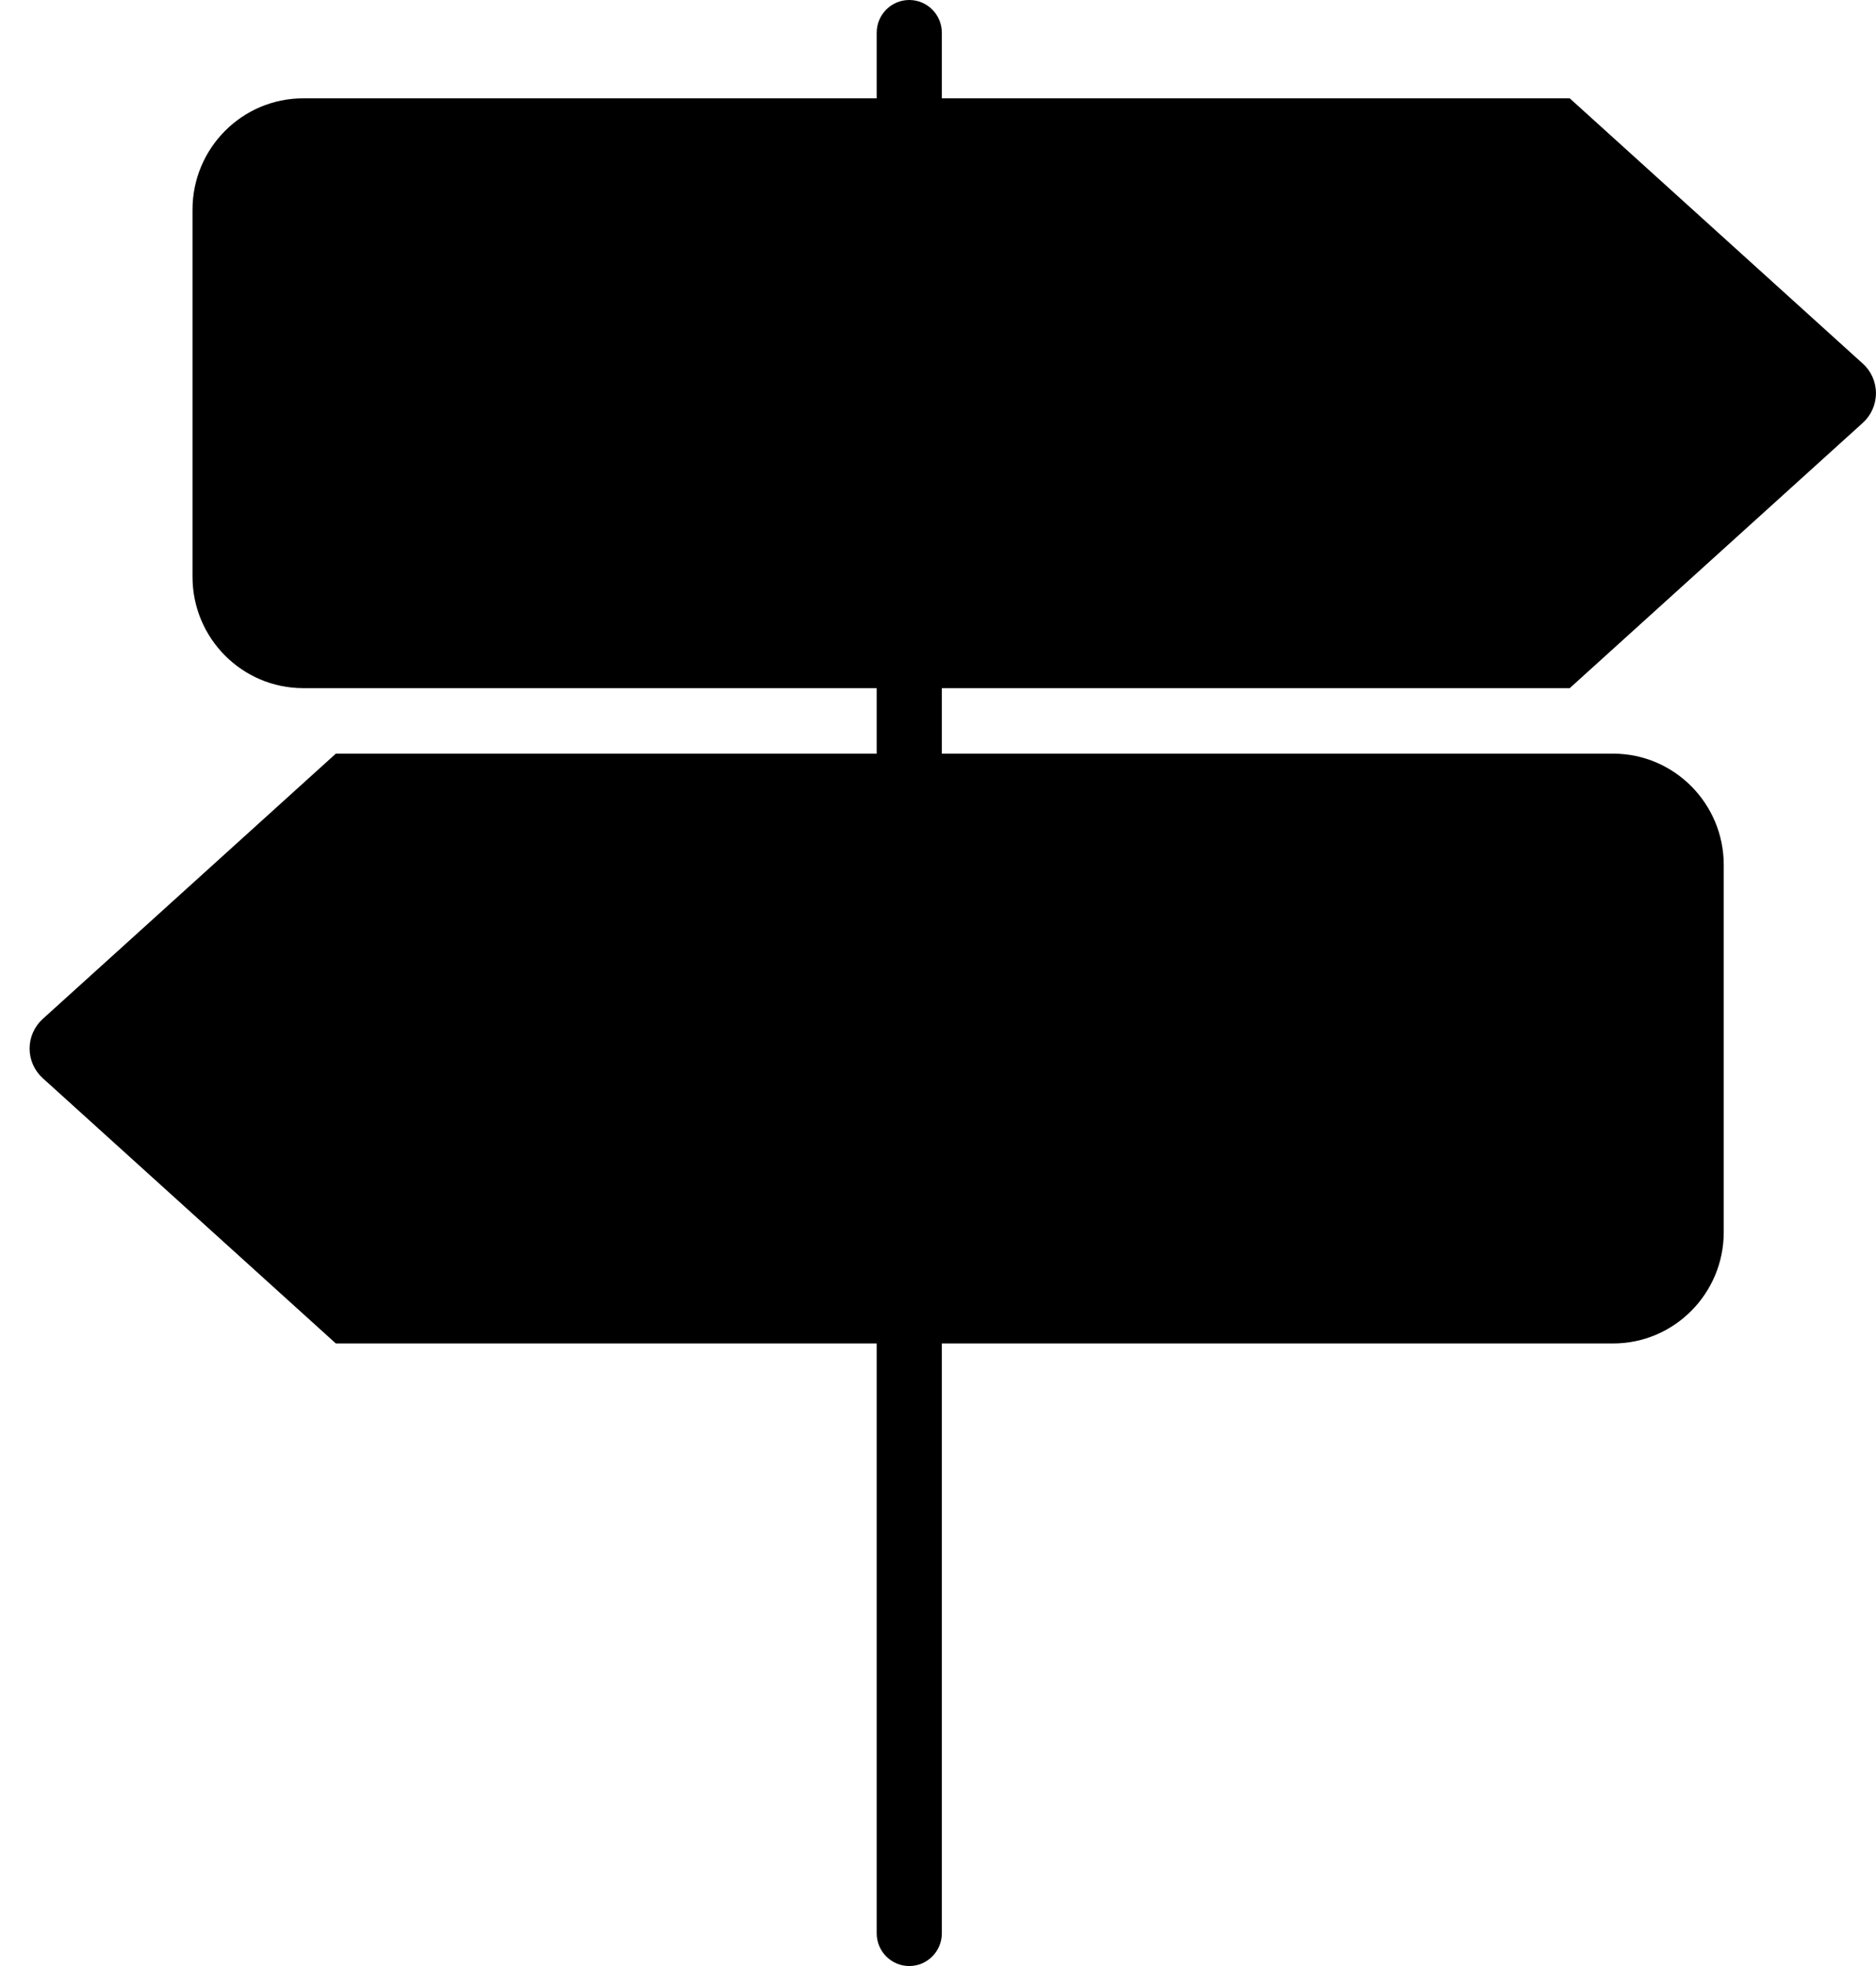 <svg aria-hidden="true" id="SvgjsSvg1000" xmlns="http://www.w3.org/2000/svg" version="1.1" xmlns:xlink="http://www.w3.org/1999/xlink" xmlns:svgjs="http://svgjs.com/svgjs" width="63" height="66" viewBox="0 0 63 66"><defs id="SvgjsDefs1001"></defs><path id="SvgjsPath1007" d="M820.715 387.101L830.555 378.197C830.836 377.945 830.998 377.581 830.998 377.2C830.998 376.82 830.836 376.456 830.558 376.208L820.715 367.301L799.629 367.301L799.629 365.1C799.629 364.492 799.139 364 798.535 364C797.931 364 797.441 364.492 797.441 365.1L797.441 367.301L778.182 367.301C776.131 367.301 774.465 368.976 774.465 371.037L774.465 383.364C774.465 385.425 776.131 387.101 778.182 387.101L797.441 387.101L797.441 389.3L779.278 389.3L769.433 398.208C769.154 398.461 768.994 398.822 768.994 399.2C768.994 399.578 769.154 399.939 769.434 400.193L779.278 409.1L797.441 409.1L797.441 428.9C797.441 429.508 797.931 430 798.535 430C799.139 430 799.629 429.508 799.629 428.9L799.629 409.1L822.172 409.1C824.221 409.1 825.887 407.425 825.887 405.364L825.887 393.036C825.887 390.975 824.221 389.3 822.172 389.3L799.629 389.3L799.629 387.101L820.715 387.101 " fill-opacity="1" transform="matrix(1,0,0,1,-768,-364)"></path></svg>